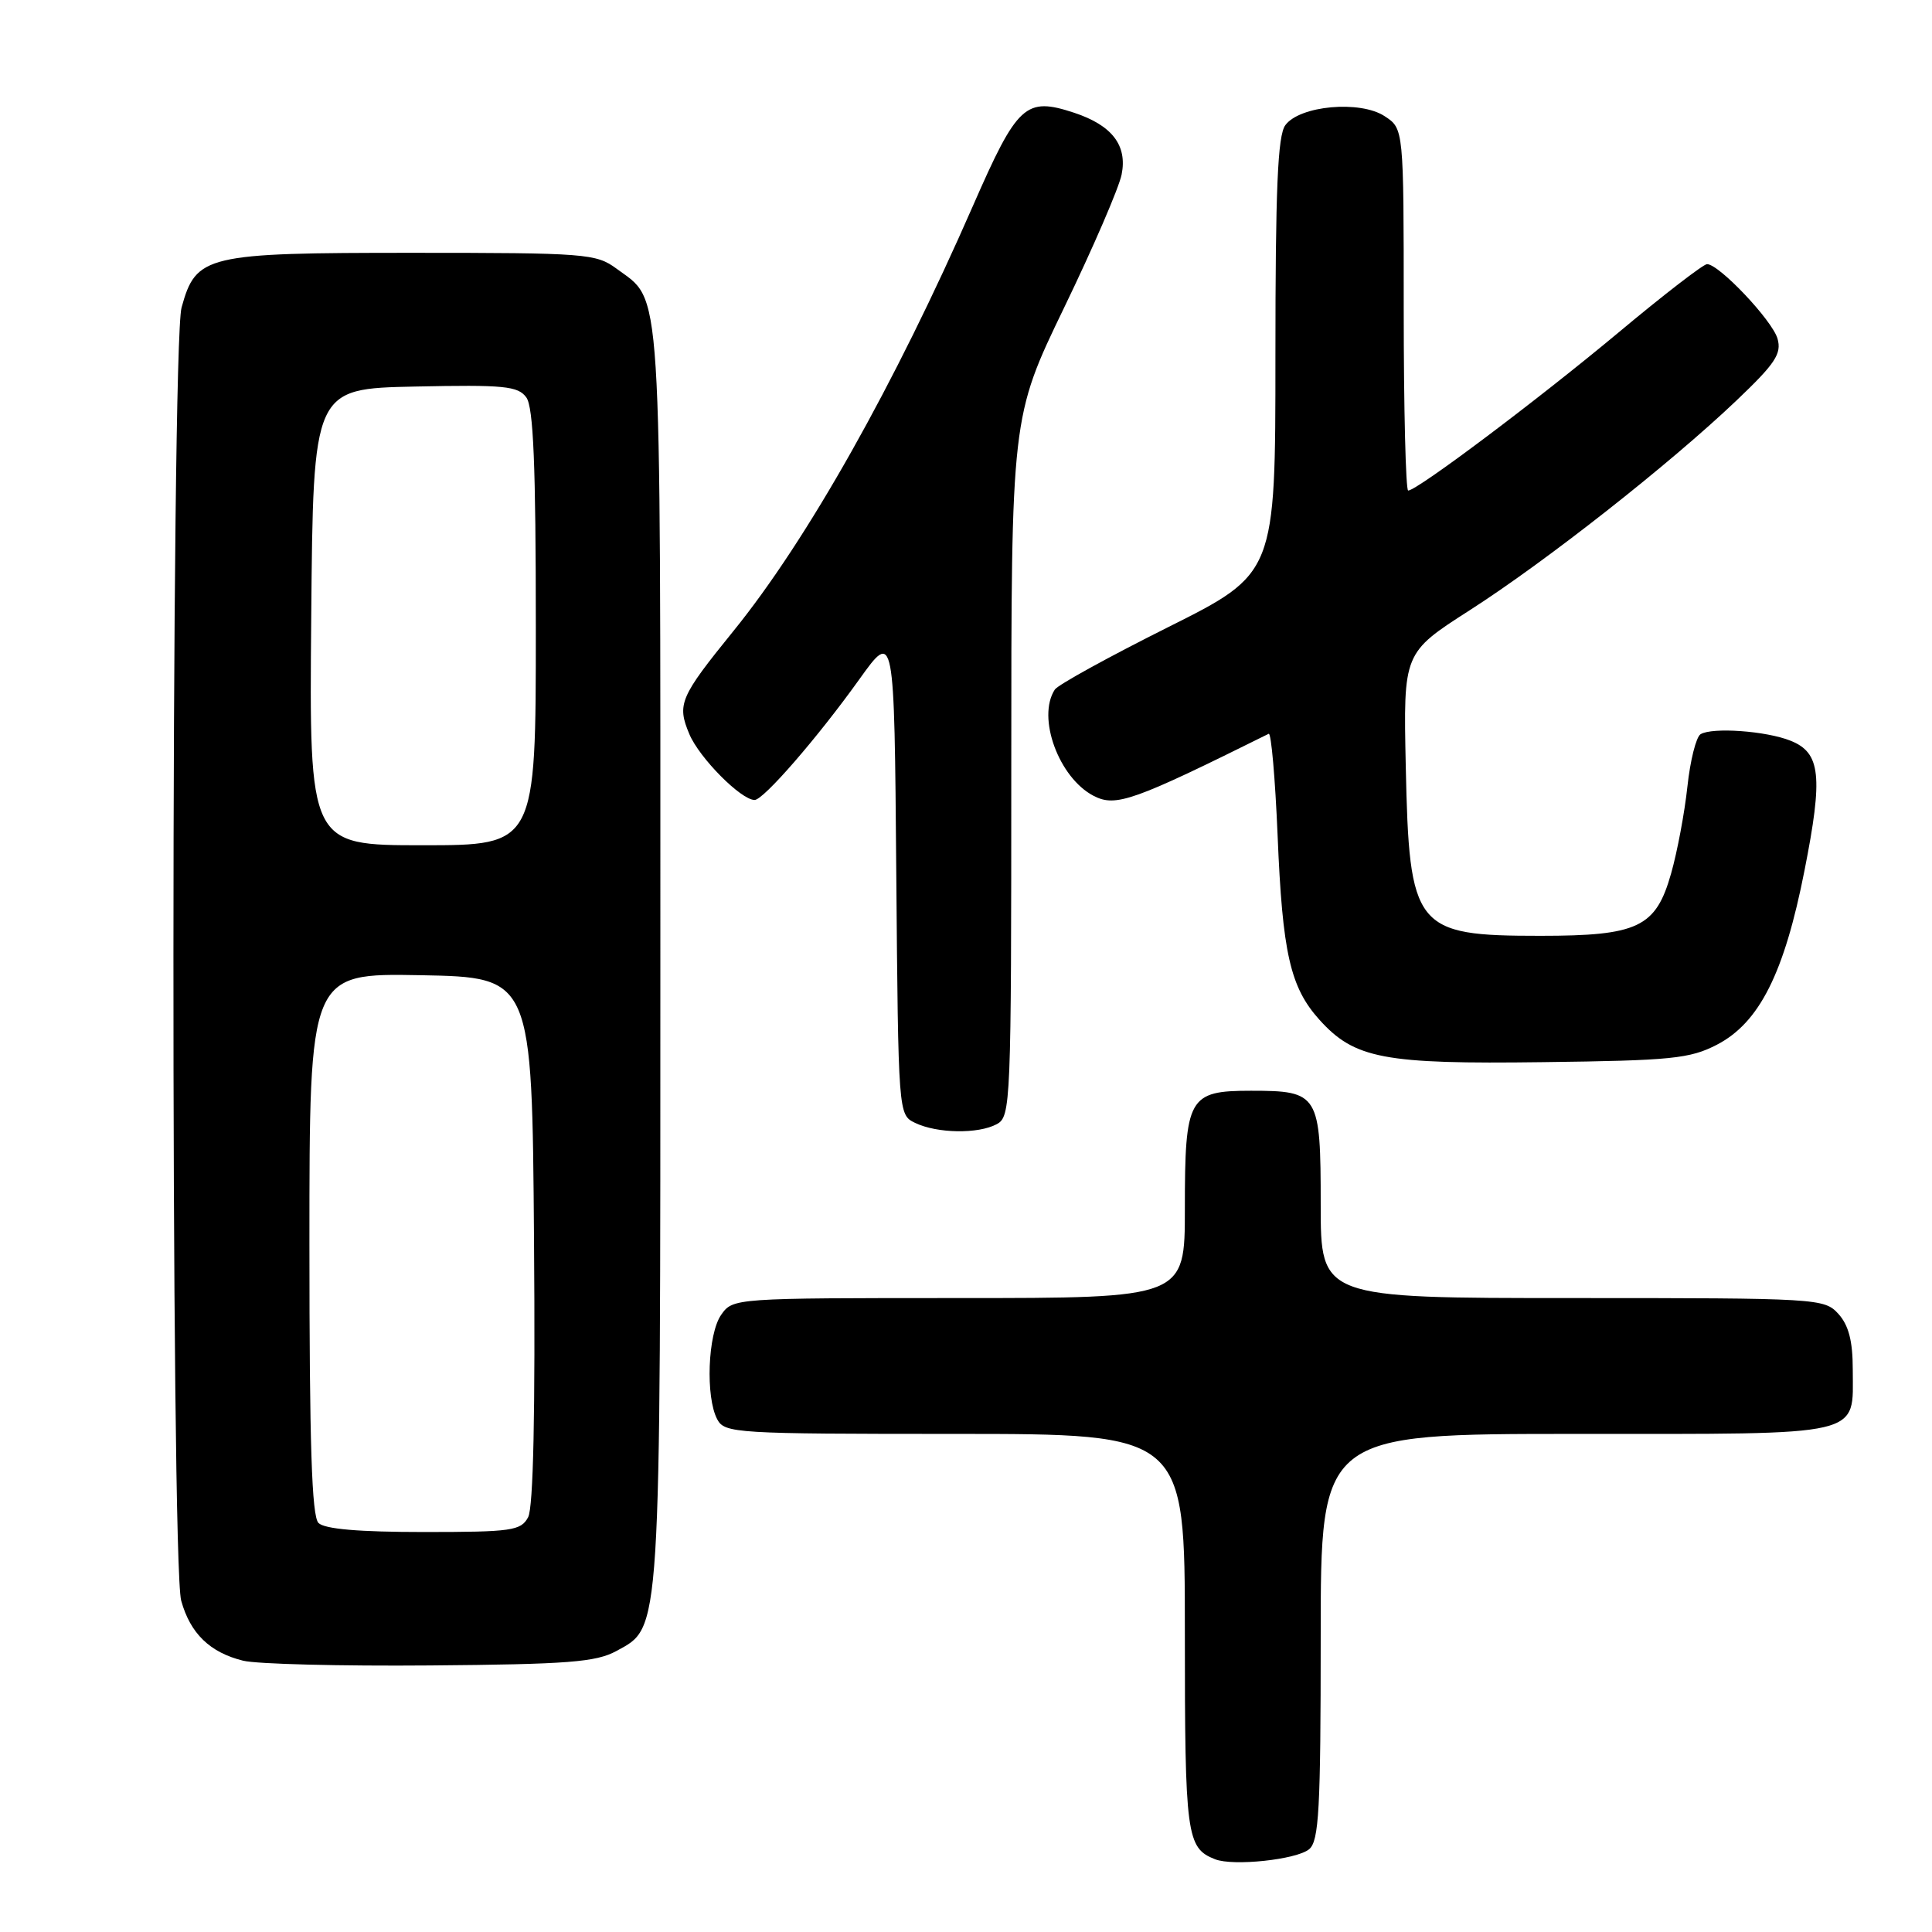 <?xml version="1.0" encoding="UTF-8" standalone="no"?>
<!DOCTYPE svg PUBLIC "-//W3C//DTD SVG 1.1//EN" "http://www.w3.org/Graphics/SVG/1.1/DTD/svg11.dtd" >
<svg xmlns="http://www.w3.org/2000/svg" xmlns:xlink="http://www.w3.org/1999/xlink" version="1.1" viewBox="0 0 256 256">
 <g >
 <path fill="currentColor"
d=" M 173.47 245.03 C 174.77 243.94 175.00 239.81 175.00 216.88 C 175.00 190.00 175.00 190.00 208.88 190.00 C 247.48 190.00 245.50 190.46 245.50 181.45 C 245.50 177.70 244.96 175.61 243.60 174.10 C 241.73 172.05 240.97 172.00 208.35 172.00 C 175.00 172.00 175.00 172.00 175.00 159.62 C 175.00 144.96 174.74 144.53 165.77 144.53 C 157.47 144.53 157.00 145.38 157.00 160.19 C 157.00 172.00 157.00 172.00 127.06 172.00 C 97.25 172.00 97.11 172.01 95.56 174.22 C 93.78 176.76 93.47 185.13 95.04 188.07 C 96.02 189.91 97.44 190.00 126.54 190.00 C 157.00 190.00 157.00 190.00 157.00 216.31 C 157.00 243.26 157.21 244.87 161.00 246.36 C 163.41 247.31 171.80 246.41 173.47 245.03 Z  M 81.67 218.77 C 87.63 215.50 87.50 217.56 87.50 126.50 C 87.50 35.72 87.78 40.11 81.68 35.59 C 78.99 33.61 77.63 33.50 54.63 33.50 C 27.23 33.50 25.98 33.79 24.06 40.74 C 22.65 45.79 22.61 207.06 24.01 212.10 C 25.22 216.45 27.81 218.96 32.21 220.05 C 34.02 220.50 45.17 220.78 57.00 220.68 C 75.28 220.53 78.97 220.24 81.67 218.77 Z  M 132.07 148.96 C 133.94 147.96 134.00 146.38 134.00 101.60 C 134.00 55.27 134.00 55.27 140.99 40.79 C 144.84 32.83 148.27 24.88 148.62 23.13 C 149.40 19.26 147.35 16.60 142.33 14.94 C 135.89 12.82 134.82 13.80 128.94 27.23 C 118.55 50.98 106.97 71.55 97.17 83.63 C 90.08 92.38 89.68 93.31 91.34 97.27 C 92.66 100.42 98.19 106.00 99.99 106.00 C 101.17 106.00 108.35 97.72 113.86 90.02 C 118.50 83.54 118.50 83.54 118.76 115.63 C 119.03 147.71 119.03 147.71 121.26 148.79 C 124.17 150.19 129.61 150.28 132.07 148.96 Z  M 227.50 138.43 C 233.13 135.51 236.43 128.95 239.11 115.32 C 241.58 102.83 241.25 99.74 237.26 98.15 C 234.03 96.85 226.87 96.34 225.33 97.29 C 224.74 97.66 223.96 100.78 223.59 104.23 C 223.22 107.68 222.25 112.86 221.43 115.74 C 219.41 122.88 217.06 124.00 204.10 124.00 C 187.44 124.00 186.73 123.09 186.27 101.50 C 185.95 86.50 185.95 86.50 194.73 80.87 C 204.86 74.38 221.22 61.51 230.08 53.08 C 235.24 48.17 236.10 46.87 235.53 44.87 C 234.83 42.45 227.79 35.00 226.19 35.00 C 225.71 35.00 220.40 39.09 214.41 44.10 C 203.71 53.02 187.77 65.00 186.59 65.00 C 186.27 65.00 186.00 54.21 186.00 41.02 C 186.00 17.05 186.00 17.05 183.48 15.40 C 180.23 13.26 172.21 13.99 170.31 16.59 C 169.30 17.97 169.00 25.01 169.00 47.18 C 169.00 75.99 169.00 75.99 154.75 83.12 C 146.91 87.04 140.17 90.75 139.77 91.37 C 137.36 95.06 140.30 103.07 144.92 105.46 C 147.85 106.97 150.15 106.15 168.11 97.23 C 168.44 97.06 168.97 103.13 169.29 110.71 C 169.93 126.29 170.96 130.81 174.81 135.10 C 179.48 140.29 183.32 141.02 204.50 140.74 C 221.49 140.53 223.92 140.28 227.50 138.43 Z  M 42.20 201.80 C 41.31 200.91 41.00 191.31 41.00 164.77 C 41.00 128.95 41.00 128.95 55.75 129.22 C 70.50 129.50 70.50 129.50 70.76 164.29 C 70.94 187.14 70.67 199.76 69.98 201.04 C 69.02 202.83 67.82 203.00 56.16 203.00 C 47.57 203.00 43.01 202.61 42.20 201.80 Z  M 41.24 81.75 C 41.50 51.50 41.50 51.50 54.99 51.22 C 66.80 50.97 68.64 51.15 69.74 52.66 C 70.68 53.95 71.00 61.61 71.00 83.19 C 71.00 112.00 71.00 112.00 55.99 112.00 C 40.97 112.00 40.97 112.00 41.24 81.75 Z "/>
</g>
</svg>